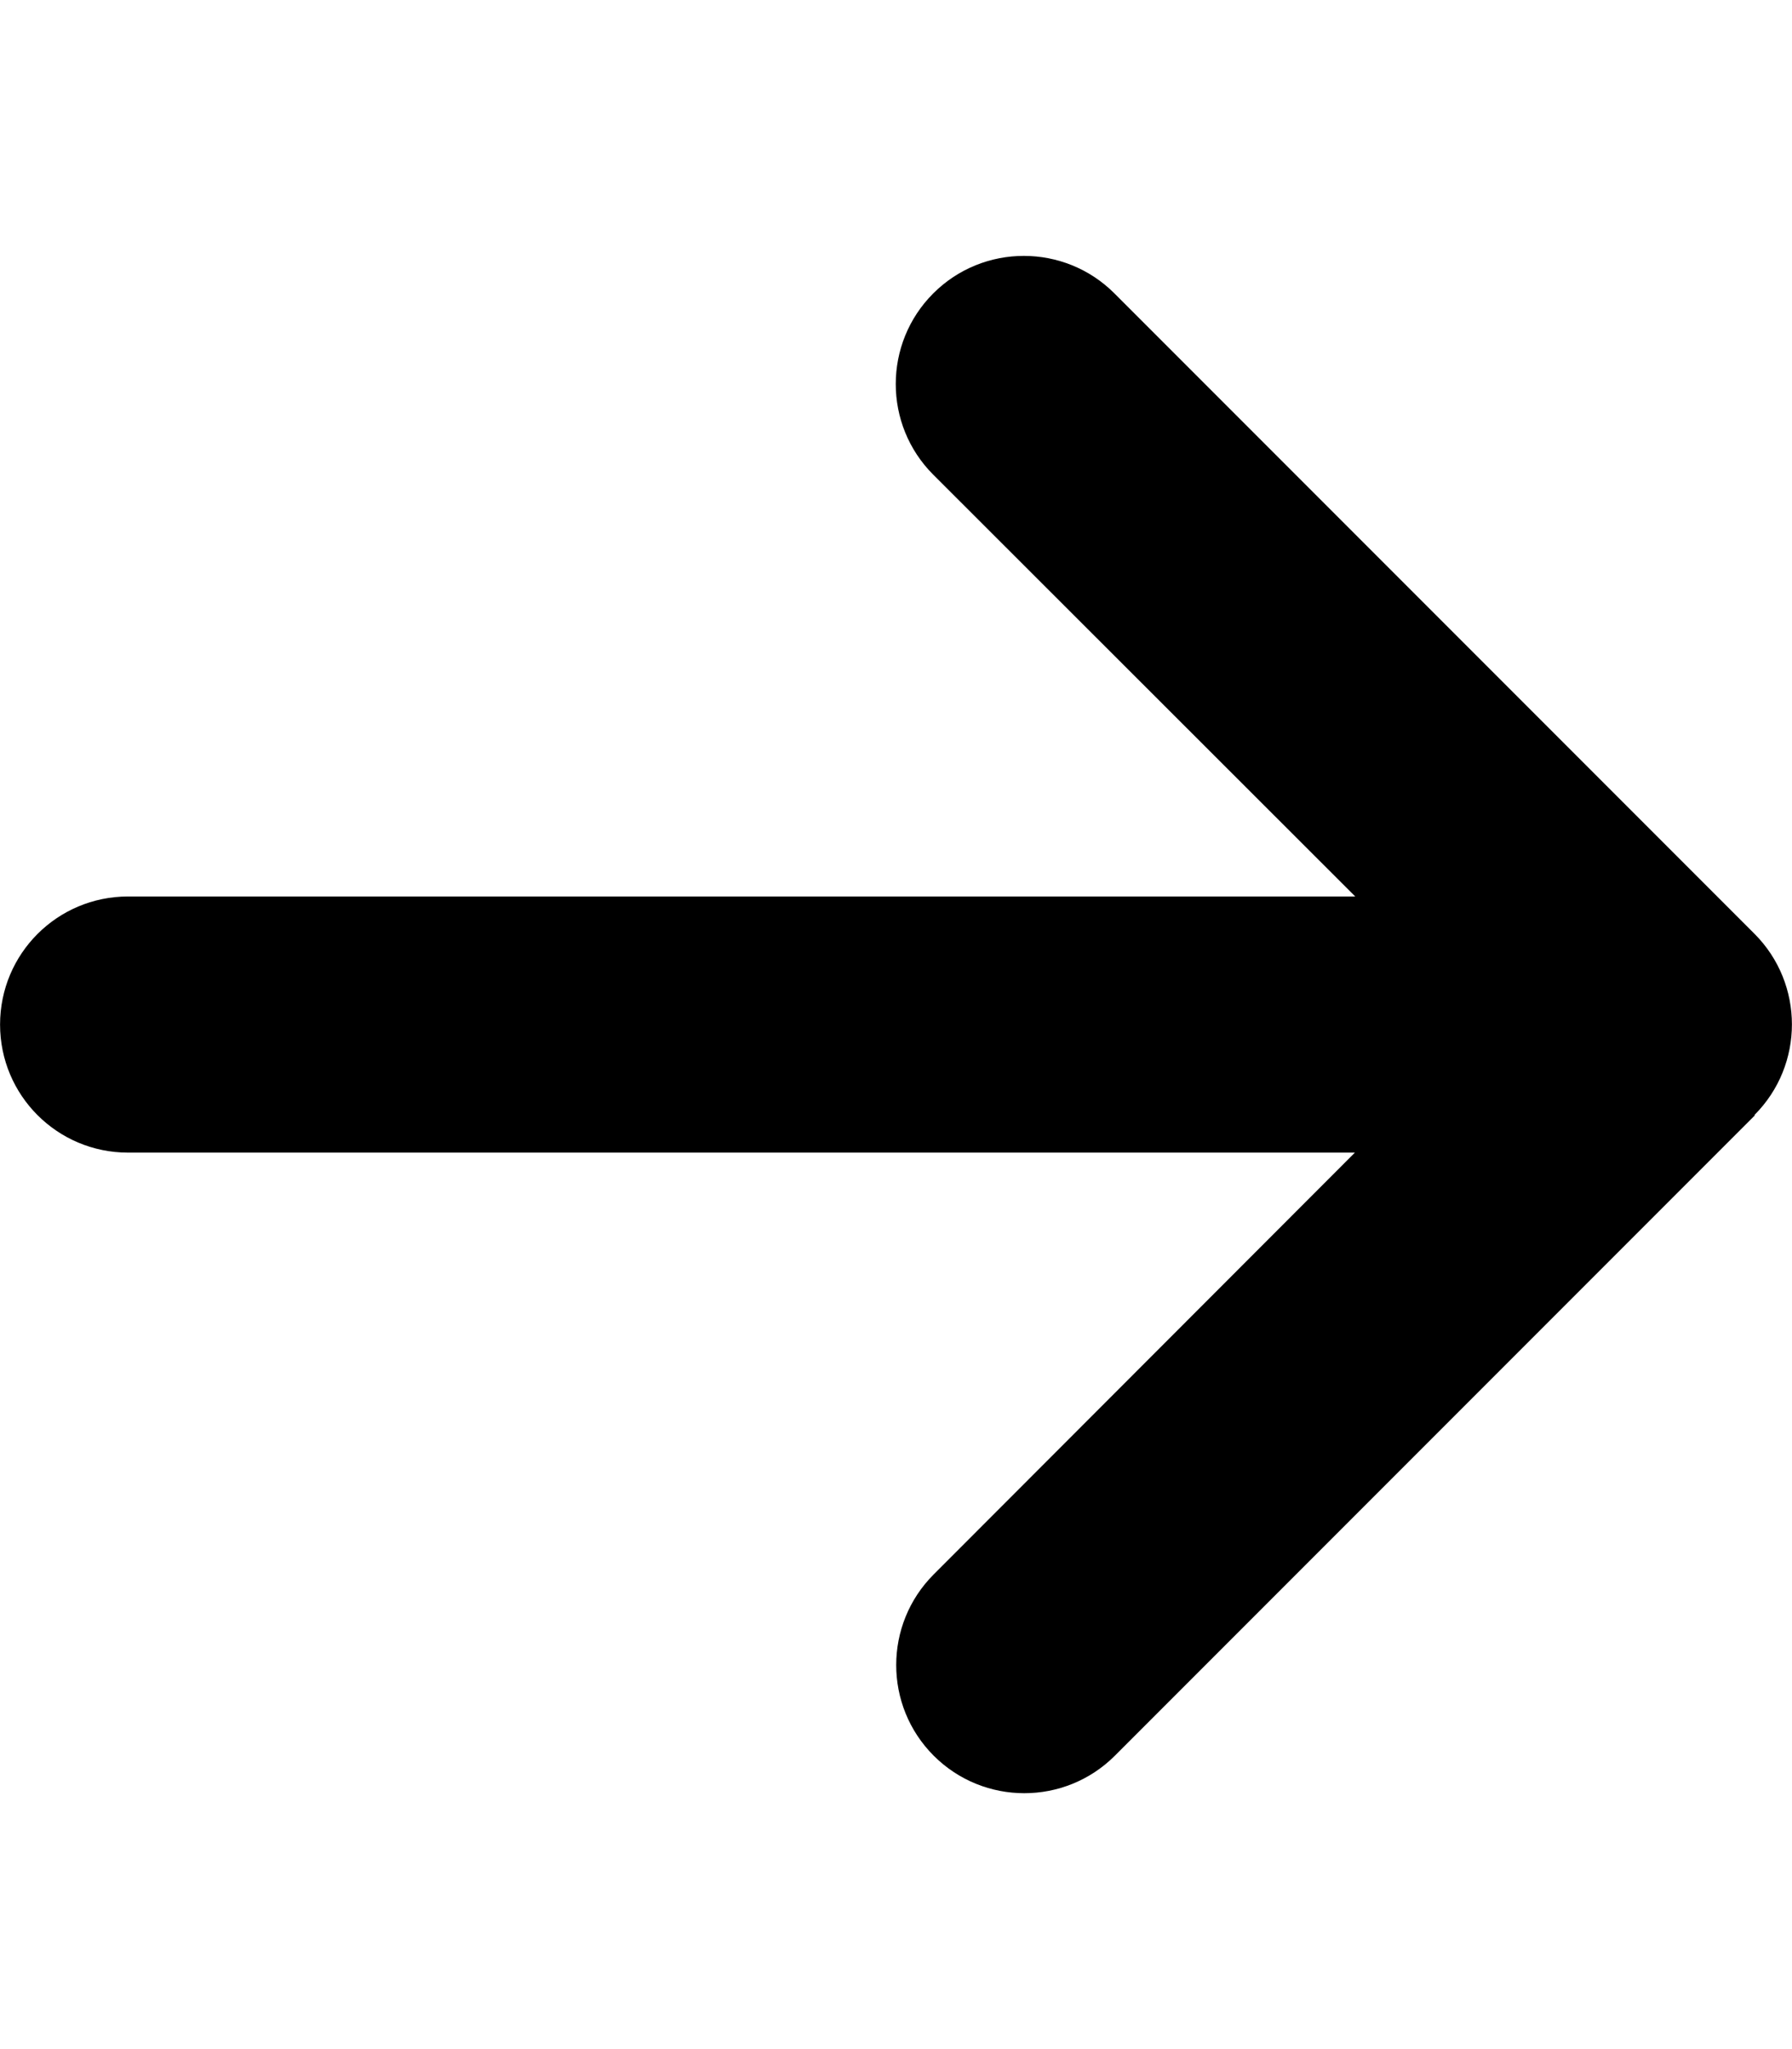 <!-- Generated by IcoMoon.io -->
<svg version="1.1" xmlns="http://www.w3.org/2000/svg" width="28" height="32" viewBox="0 0 28 32">
<title>arrow-right</title>
<path d="M27.413 17.413c0.781-0.781 0.781-2.050 0-2.831l-10-10c-0.781-0.781-2.050-0.781-2.831 0s-0.781 2.050 0 2.831l6.594 6.587h-19.175c-1.106 0-2 0.894-2 2s0.894 2 2 2h19.169l-6.581 6.587c-0.781 0.781-0.781 2.050 0 2.831s2.050 0.781 2.831 0l10-10z"></path>
</svg>
